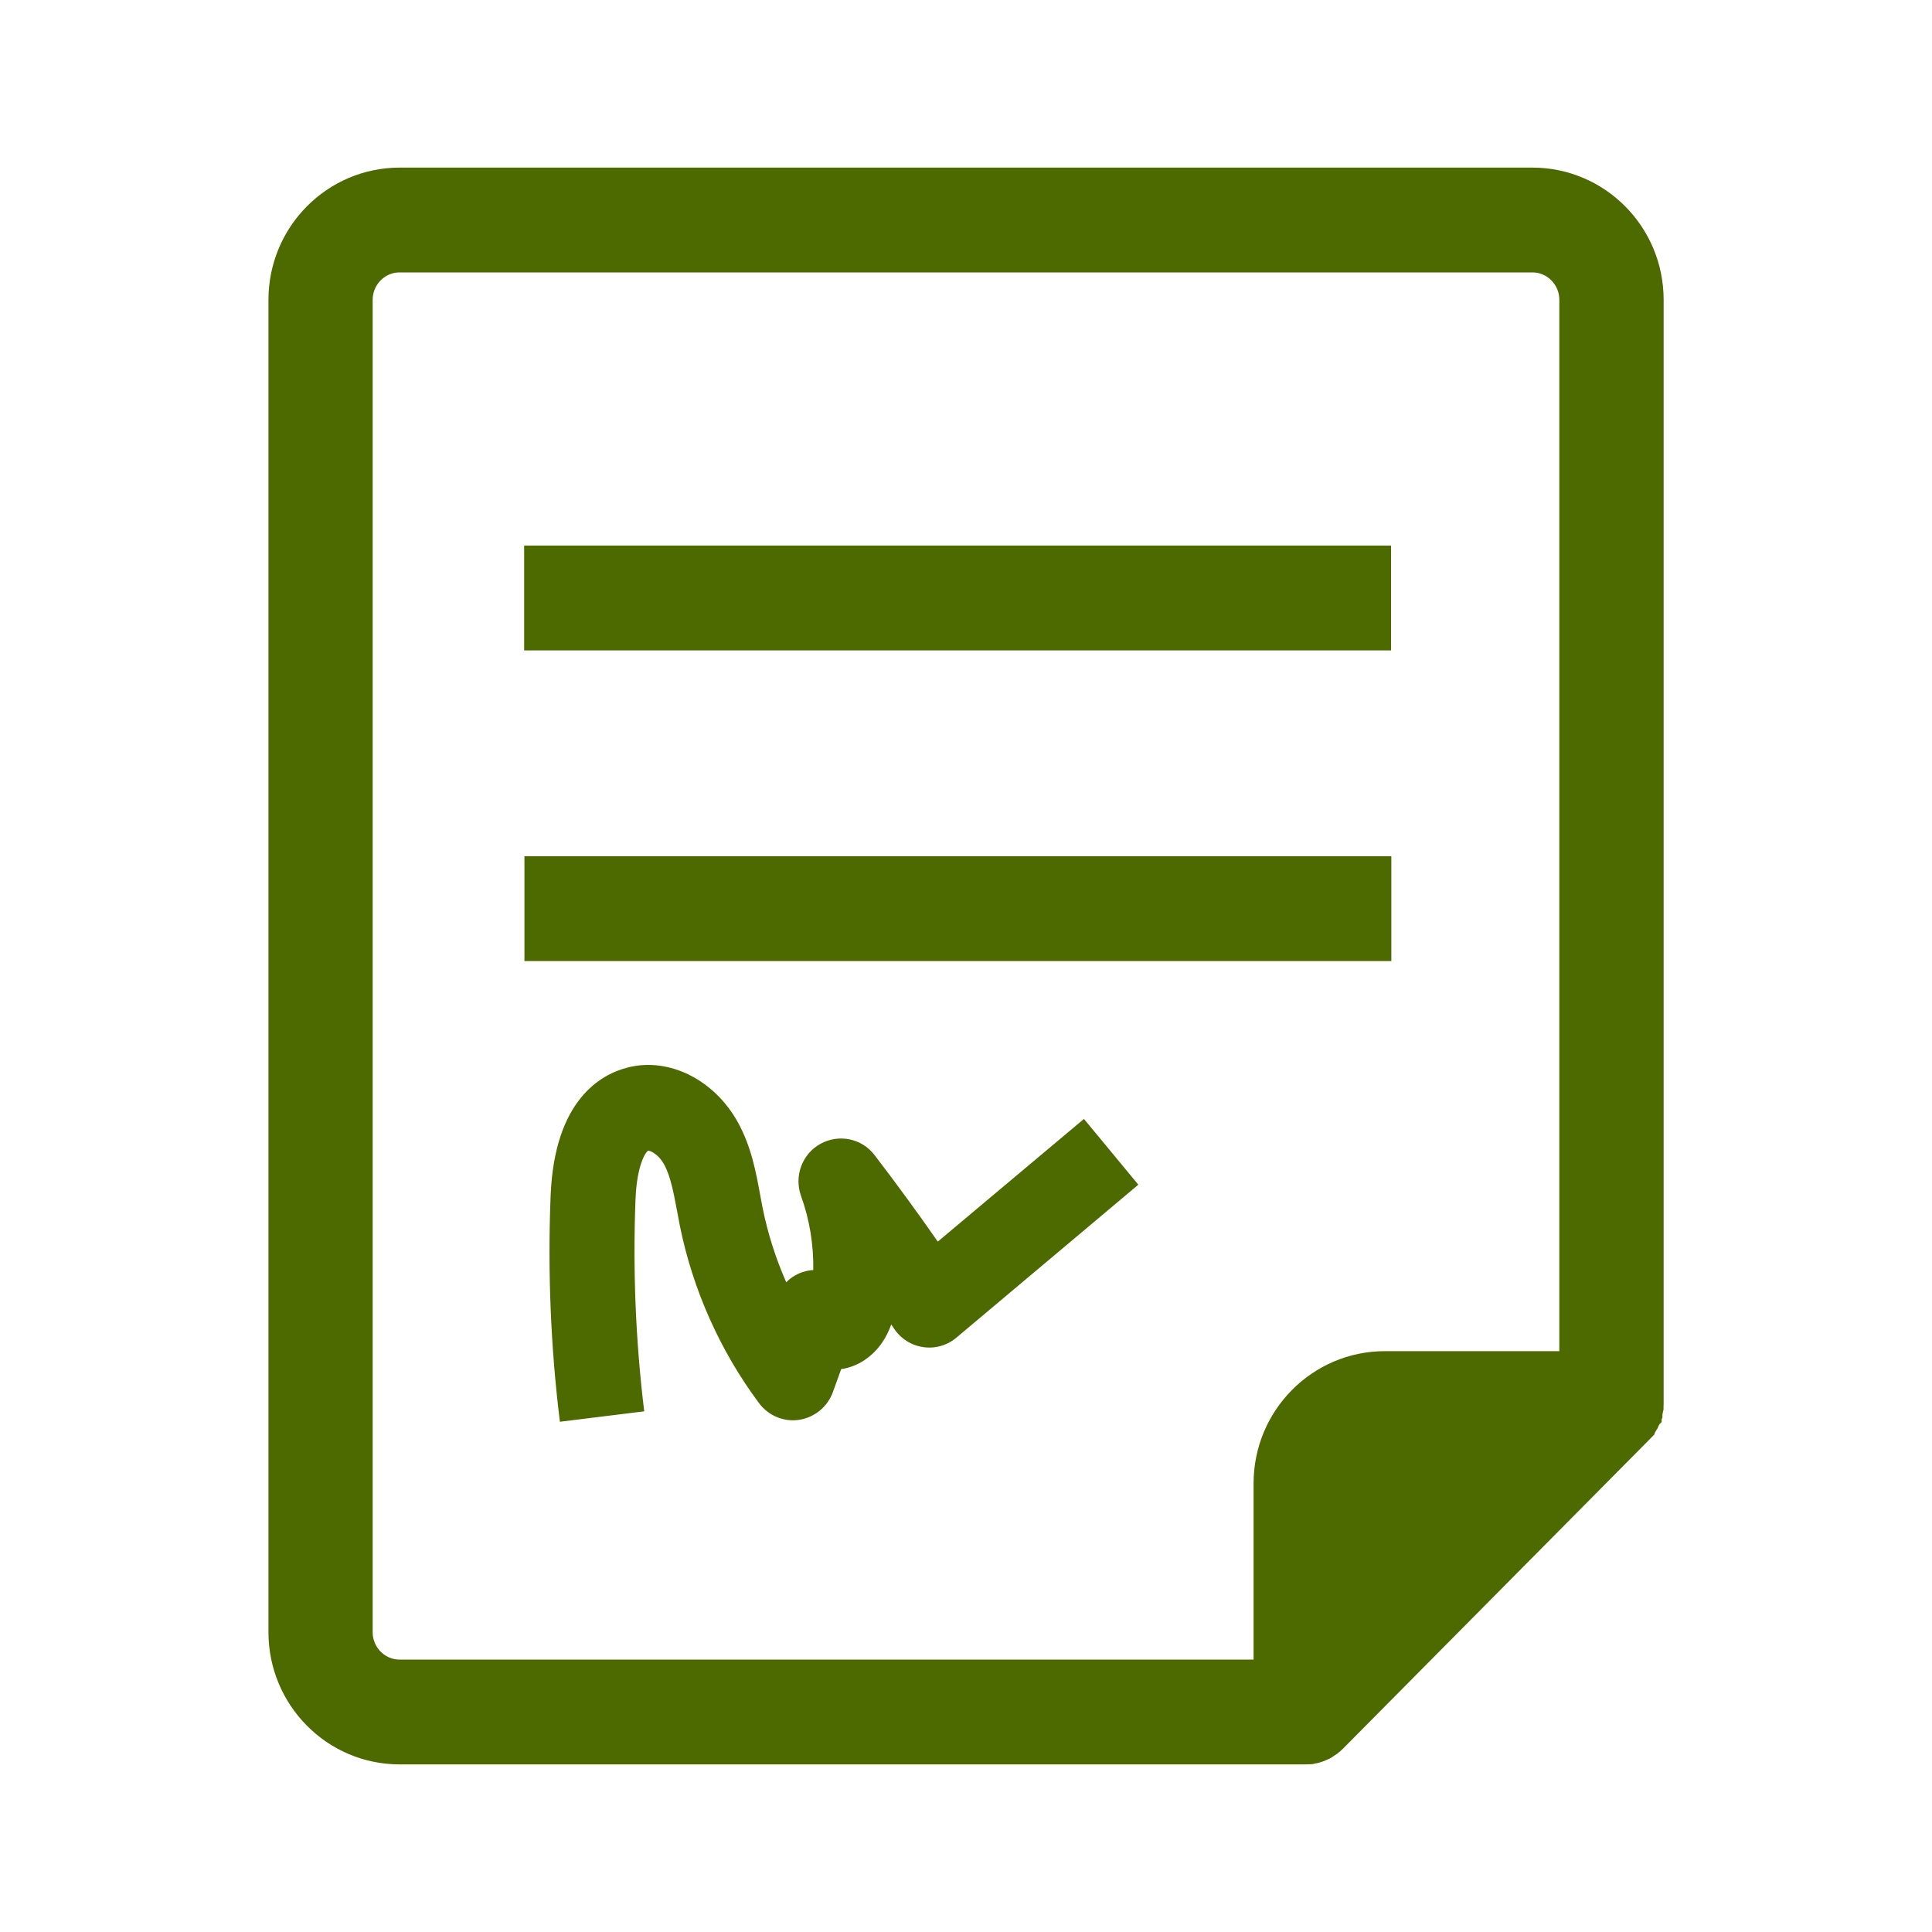<svg width="20" height="20" viewBox="0 0 20 20" fill="none" xmlns="http://www.w3.org/2000/svg">
<path d="M15.863 2H4.137C3.534 2 3.044 2.494 3.044 3.104V16.896C3.044 17.506 3.534 18 4.137 18H13.521C13.521 18 13.537 18 13.544 17.999C13.548 17.999 13.552 17.997 13.557 17.997C13.561 17.996 13.565 17.996 13.571 17.994C13.575 17.994 13.579 17.994 13.584 17.991C13.588 17.99 13.592 17.99 13.597 17.988C13.601 17.987 13.604 17.986 13.608 17.984C13.612 17.983 13.617 17.981 13.622 17.978C13.625 17.977 13.628 17.976 13.631 17.974C13.637 17.973 13.641 17.97 13.647 17.967C13.649 17.967 13.651 17.964 13.654 17.962C13.659 17.96 13.665 17.957 13.669 17.954C13.672 17.951 13.675 17.95 13.678 17.947C13.682 17.944 13.687 17.941 13.691 17.937C13.698 17.931 13.705 17.925 13.711 17.919L16.877 14.725C16.877 14.725 16.888 14.713 16.893 14.708C16.894 14.705 16.897 14.703 16.897 14.702C16.901 14.696 16.906 14.692 16.908 14.686C16.91 14.685 16.911 14.683 16.913 14.68C16.917 14.675 16.92 14.667 16.924 14.662C16.928 14.653 16.931 14.644 16.936 14.637C16.936 14.636 16.937 14.633 16.937 14.631C16.94 14.626 16.941 14.62 16.944 14.614C16.944 14.611 16.946 14.61 16.946 14.607C16.948 14.6 16.95 14.592 16.951 14.584C16.953 14.575 16.954 14.568 16.956 14.559V14.552C16.956 14.552 16.957 14.539 16.957 14.533V3.104C16.957 2.494 16.467 2 15.863 2ZM16.407 14.252H14.337C13.732 14.252 13.242 14.747 13.242 15.356V17.445H4.137C3.837 17.445 3.593 17.199 3.593 16.896V3.104C3.593 2.801 3.837 2.555 4.137 2.555H15.863C16.163 2.555 16.407 2.801 16.407 3.104V14.252Z" fill="#4D6A00" stroke="#4D6A00" stroke-width="0.53"/>
<path d="M5.691 5.913H14.135V6.468H5.691V5.913Z" fill="#4D6A00" stroke="#4D6A00" stroke-width="0.53"/>
<path d="M6.715 11.913C6.739 11.913 6.822 11.957 6.873 12.051C6.942 12.175 6.973 12.348 7.008 12.531C7.018 12.585 7.028 12.636 7.038 12.69C7.172 13.351 7.455 13.986 7.858 14.526C7.955 14.656 8.115 14.722 8.273 14.698C8.433 14.673 8.566 14.564 8.622 14.411L8.708 14.173C8.795 14.16 8.878 14.128 8.952 14.078C9.101 13.977 9.182 13.836 9.226 13.71C9.235 13.725 9.245 13.738 9.254 13.752C9.322 13.856 9.432 13.927 9.556 13.945C9.679 13.964 9.805 13.928 9.901 13.847L11.784 12.264L11.221 11.583L9.708 12.853C9.496 12.549 9.278 12.25 9.053 11.957C8.921 11.784 8.683 11.736 8.493 11.841C8.303 11.946 8.219 12.175 8.292 12.38C8.381 12.625 8.423 12.886 8.419 13.147C8.313 13.154 8.213 13.198 8.139 13.274C8.031 13.028 7.949 12.772 7.896 12.511C7.886 12.463 7.878 12.416 7.869 12.368C7.826 12.135 7.778 11.871 7.639 11.619C7.396 11.179 6.93 10.944 6.505 11.049C6.222 11.118 5.74 11.384 5.7 12.377C5.669 13.157 5.7 13.944 5.796 14.718L6.669 14.61C6.58 13.883 6.55 13.144 6.579 12.413C6.593 12.053 6.688 11.917 6.712 11.911L6.715 11.913Z" fill="#4D6A00"/>
<path d="M5.694 9.129H14.138V9.684H5.694V9.129Z" fill="#4D6A00" stroke="#4D6A00" stroke-width="0.53"/>
</svg>
